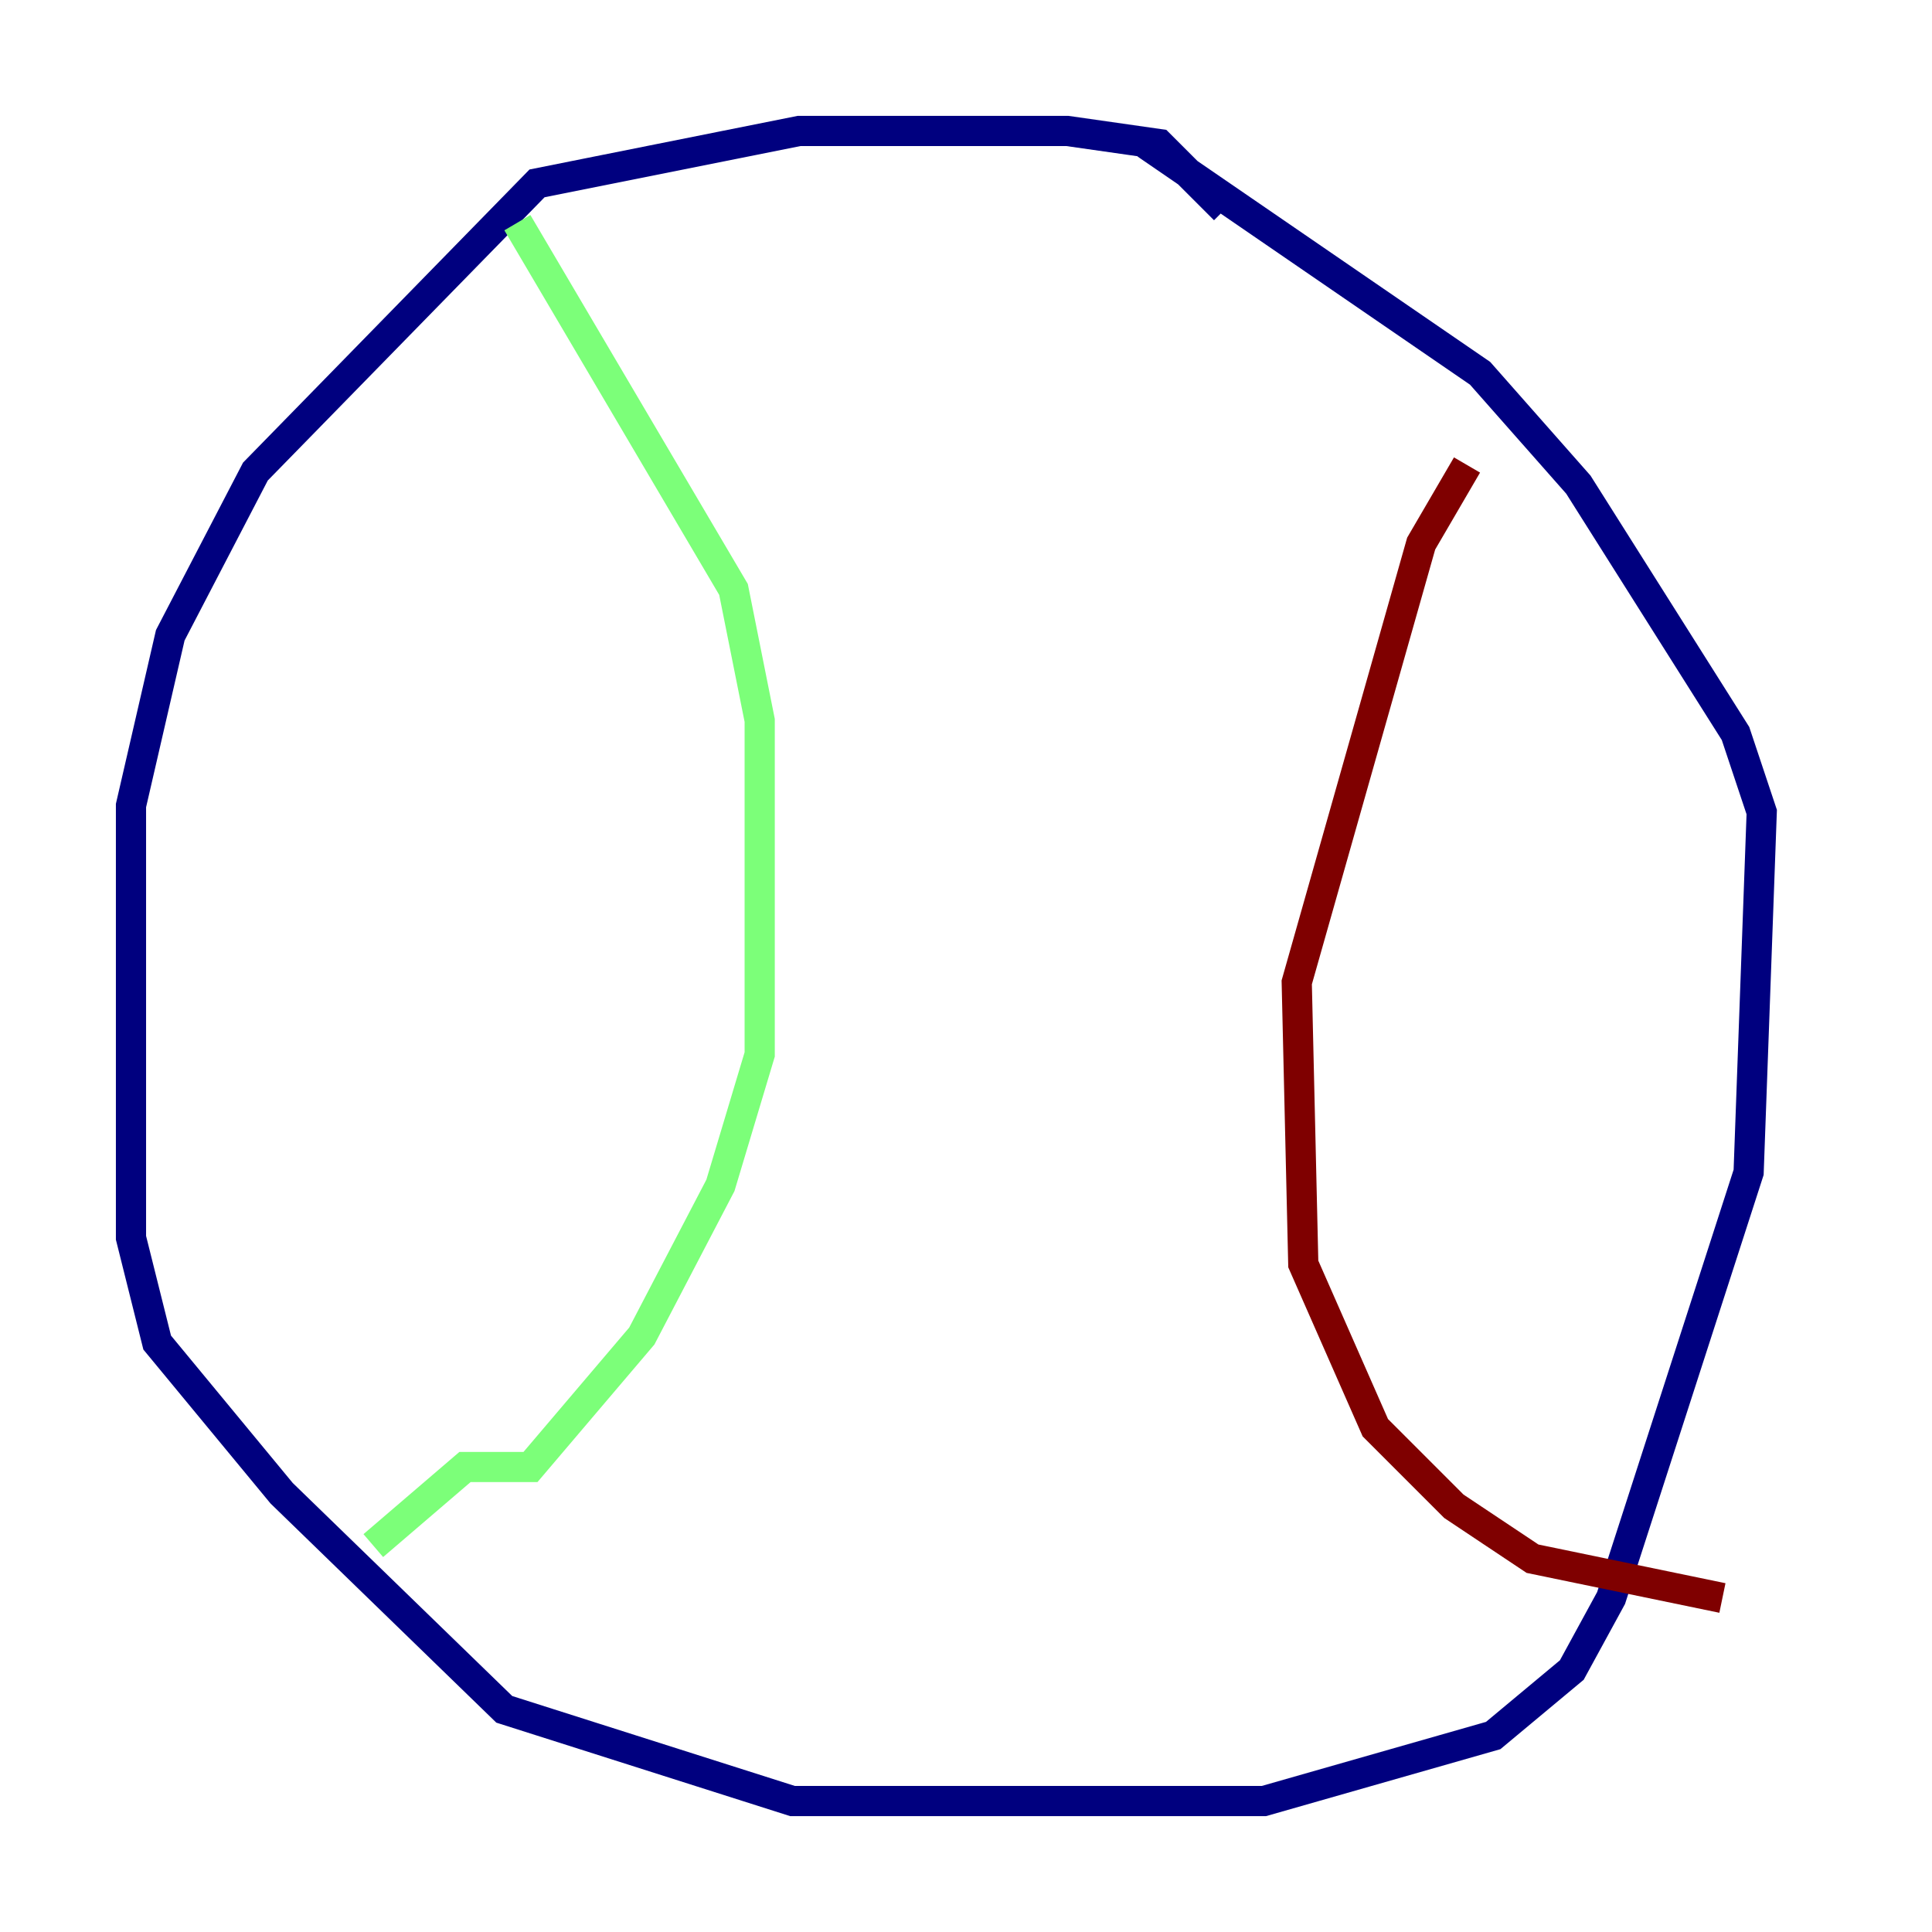 <?xml version="1.0" encoding="utf-8" ?>
<svg baseProfile="tiny" height="128" version="1.2" viewBox="0,0,128,128" width="128" xmlns="http://www.w3.org/2000/svg" xmlns:ev="http://www.w3.org/2001/xml-events" xmlns:xlink="http://www.w3.org/1999/xlink"><defs /><polyline fill="none" points="81.139,13.885 76.8,9.546 70.725,8.678 52.936,8.678 35.58,12.149 16.922,31.241 11.281,42.088 8.678,53.37 8.678,82.007 10.414,88.949 18.658,98.929 33.41,113.248 52.502,119.322 83.742,119.322 98.929,114.983 104.136,110.644 106.739,105.871 115.851,77.668 116.719,53.803 114.983,48.597 104.57,32.108 98.061,24.732 75.932,9.546" stroke="#00007f" stroke-width="2" /><polyline fill="none" points="34.278,14.752 48.597,39.051 50.332,47.729 50.332,69.858 47.729,78.536 42.522,88.515 35.146,97.193 30.807,97.193 24.732,102.4" stroke="#7cff79" stroke-width="2" /><polyline fill="none" points="97.193,30.807 94.156,36.014 85.912,65.085 86.346,83.742 91.119,94.59 96.325,99.797 101.532,103.268 114.115,105.871" stroke="#7f0000" stroke-width="2" /></svg>